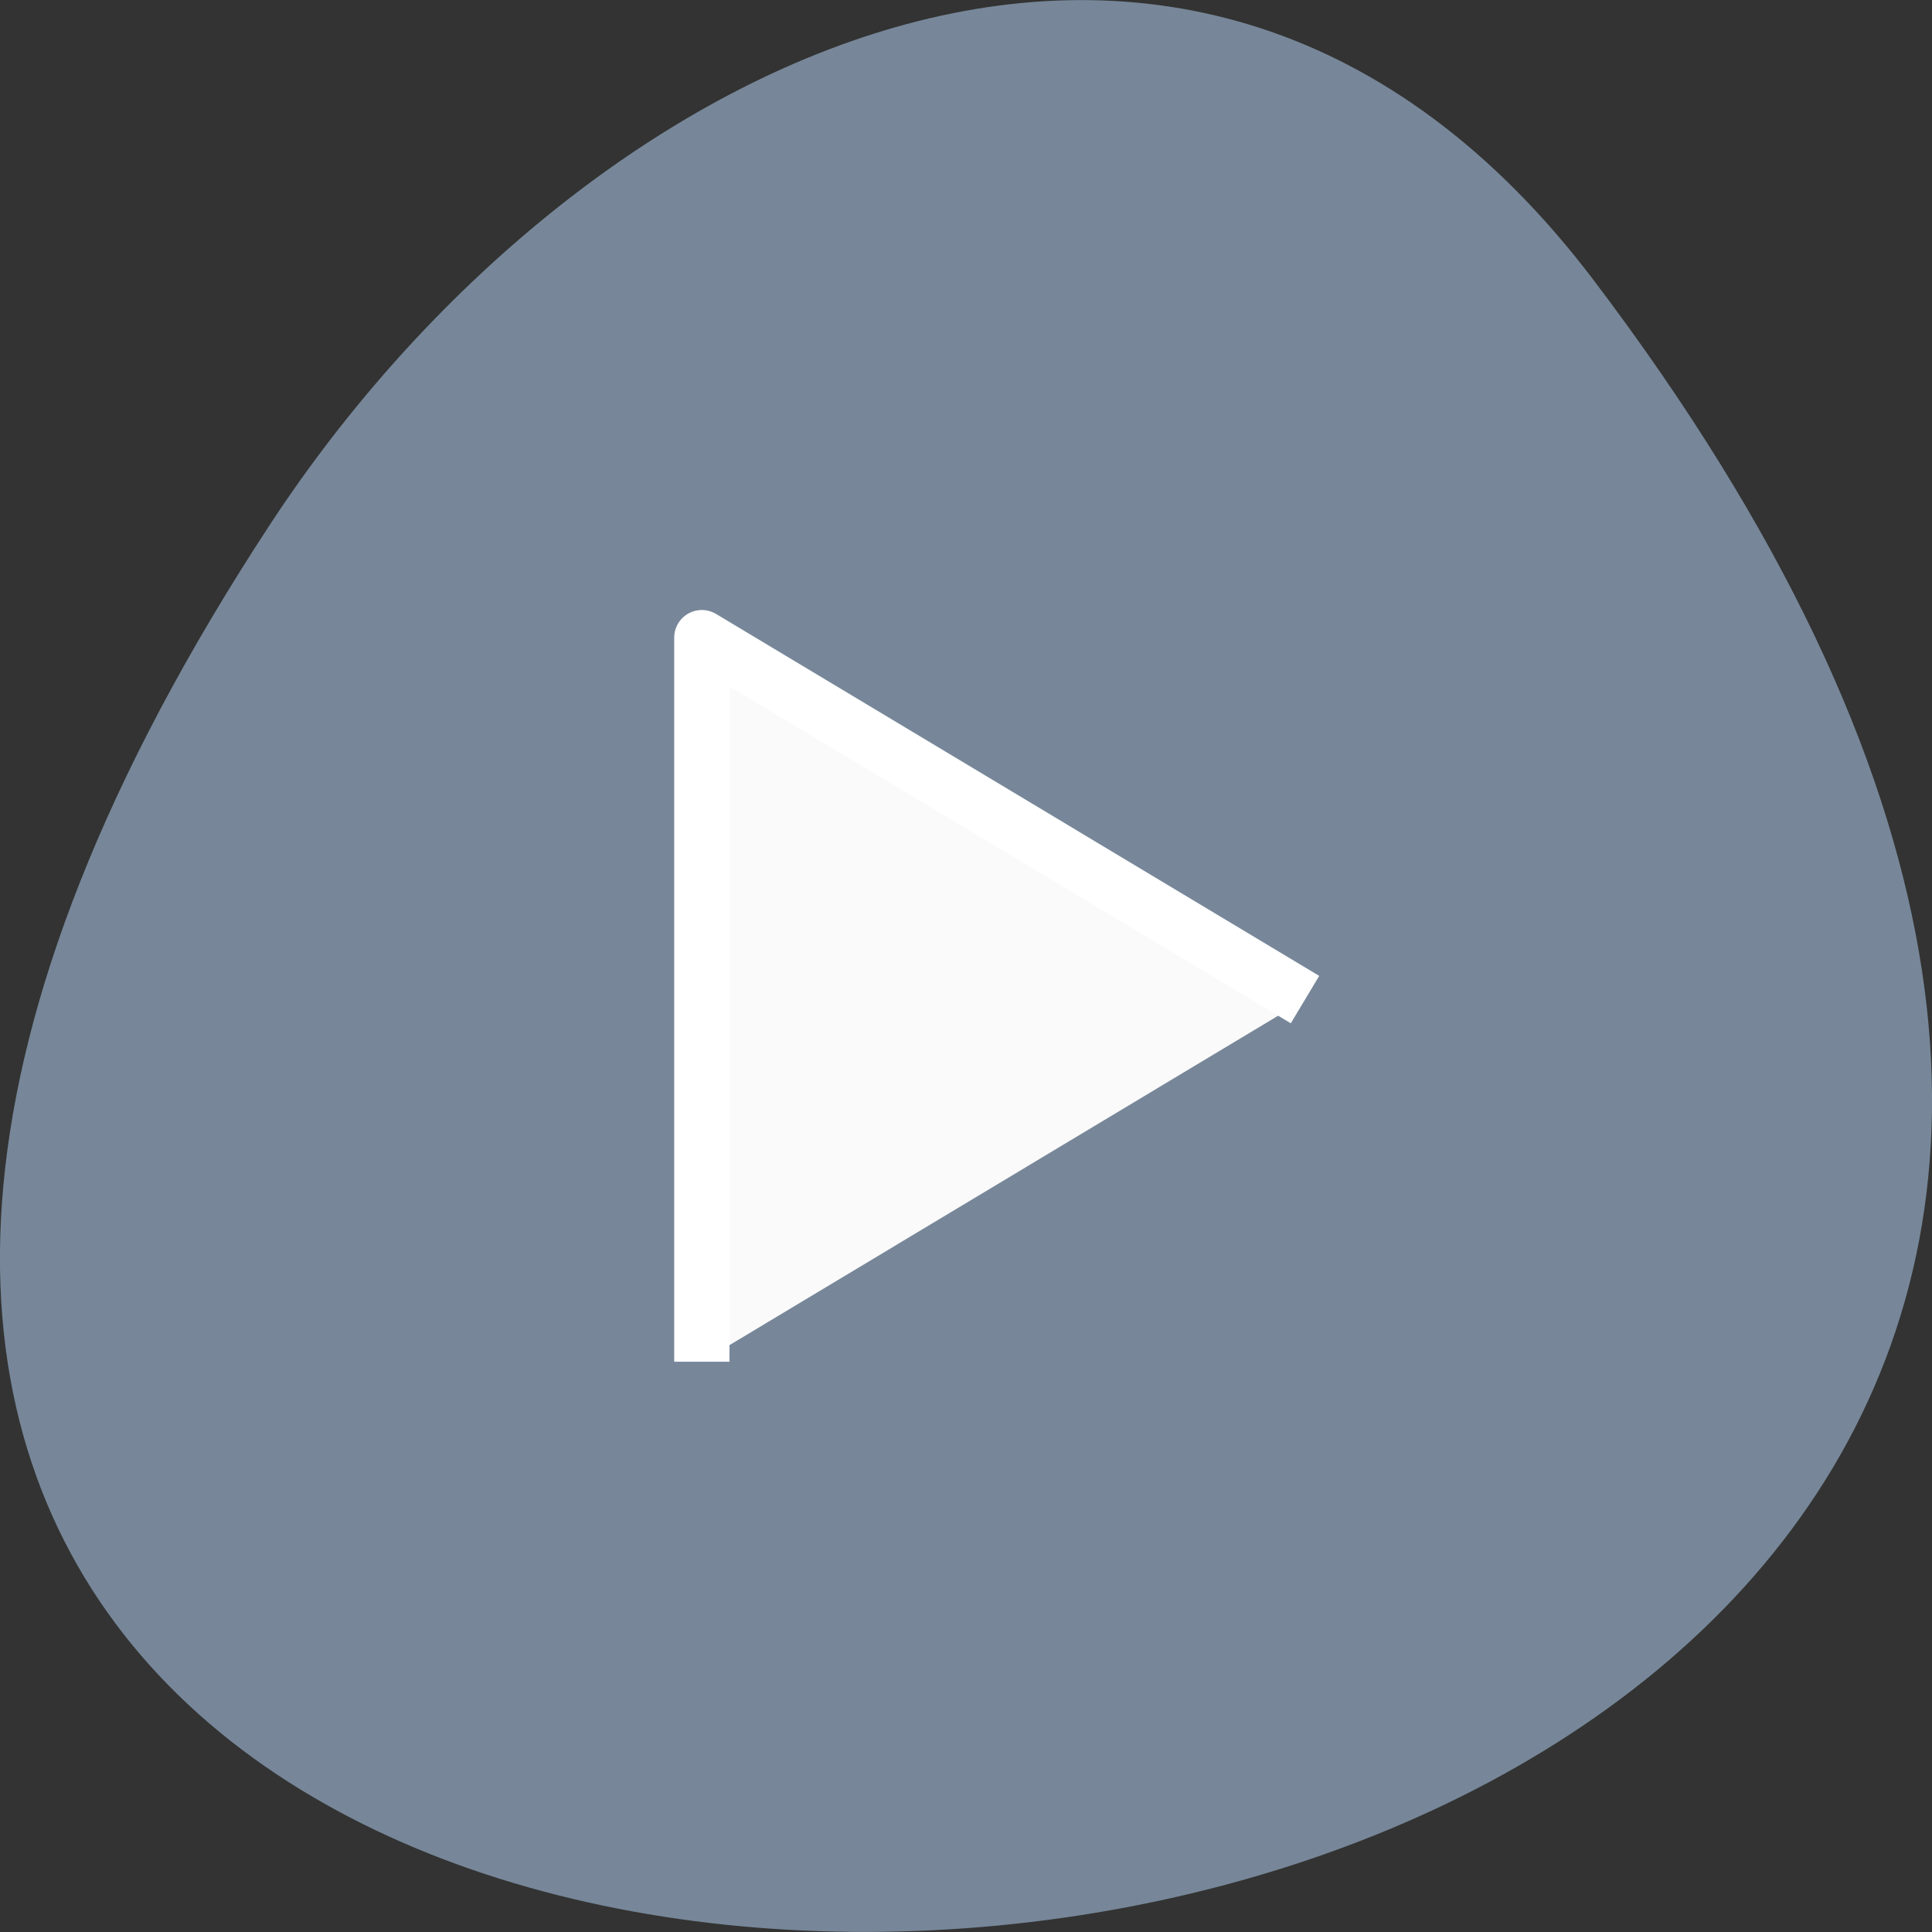 <svg xmlns="http://www.w3.org/2000/svg" viewBox="0 0 48 48"><rect x="0" y="0" width="48" height="48" fill="#333333" stroke="none"/><path d="m 39.594 6.961 c 37.844 49.945 -66.3 57.04 -32.879 6.06 c 7.621 -11.621 22.855 -19.285 32.879 -6.06" fill="#778799"/><path d="m 92.75 974.21 v -95.69 l 79.71 47.833" transform="matrix(0.188 0 0 0.188 0 -149.32)" fill="#fafafa" fill-rule="evenodd" stroke="#fff" stroke-linejoin="round" stroke-width="7.303"/></svg>